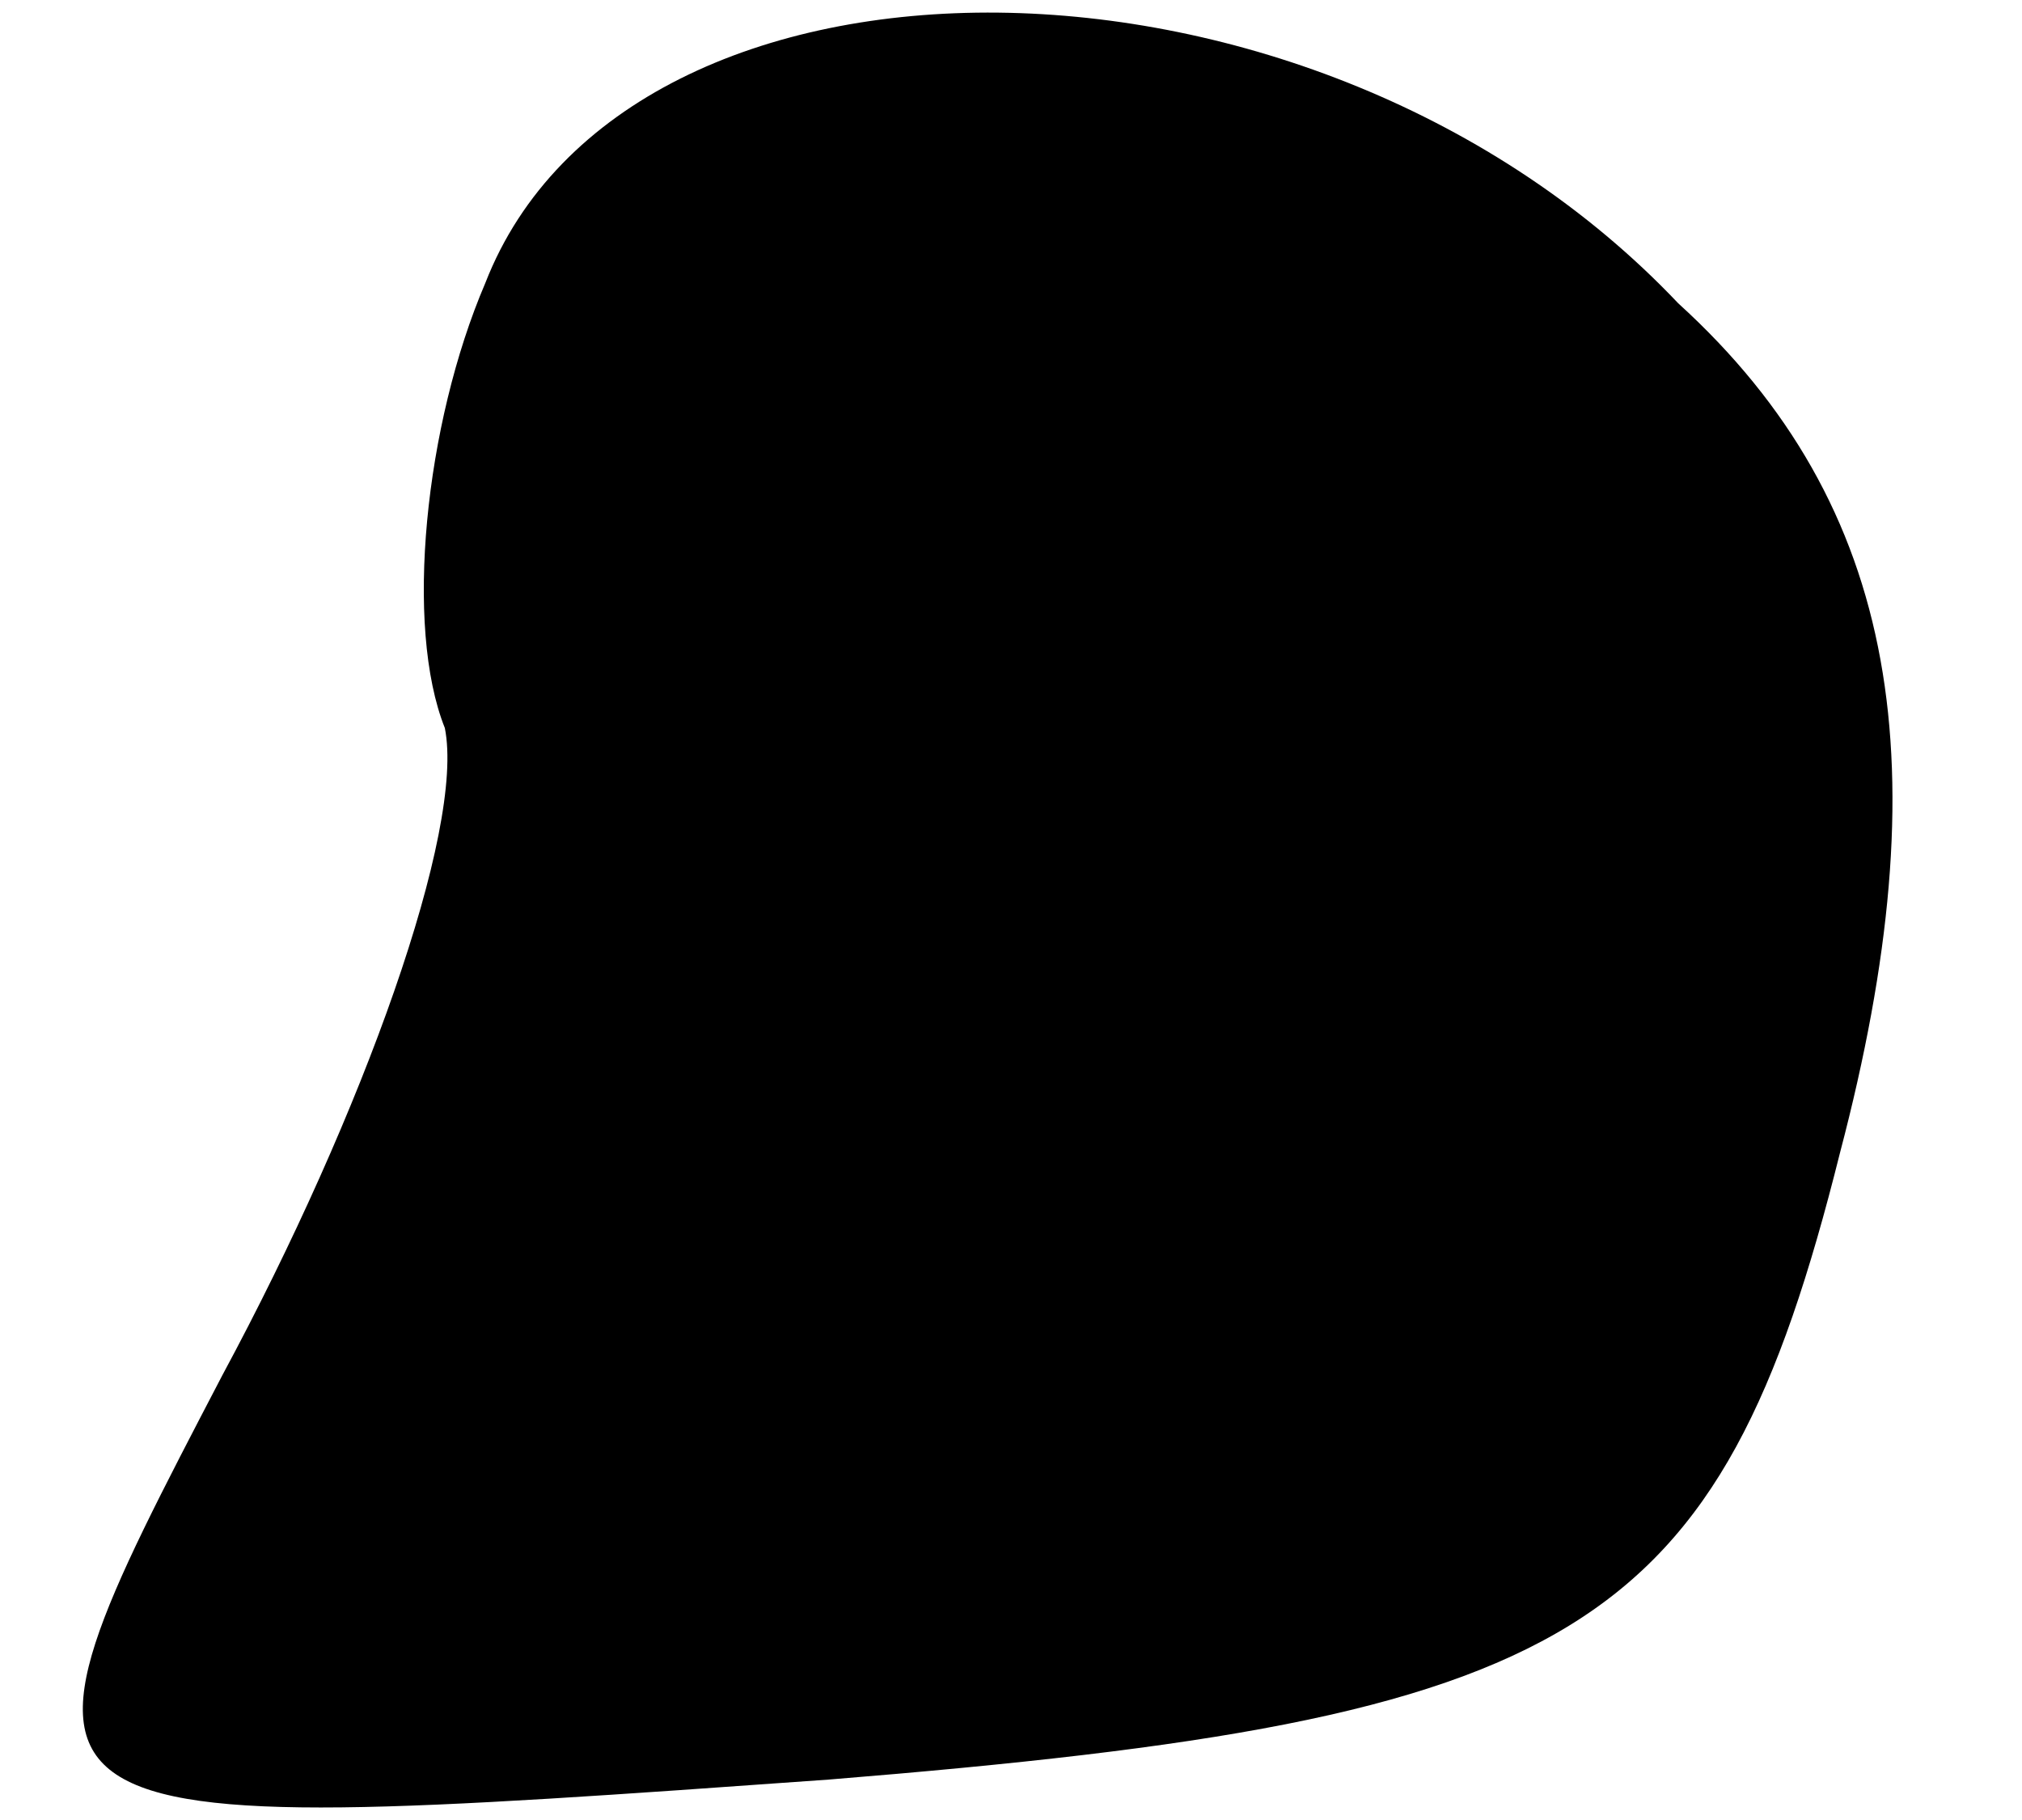 <?xml version="1.0" standalone="no"?>
<!DOCTYPE svg PUBLIC "-//W3C//DTD SVG 20010904//EN"
 "http://www.w3.org/TR/2001/REC-SVG-20010904/DTD/svg10.dtd">
<svg version="1.0" xmlns="http://www.w3.org/2000/svg"
 width="10pt" height="9pt" viewBox="0 0 10 9"
 preserveAspectRatio="xMidYMid meet">
<g transform="translate(0,9) scale(0.1,-0.1)"
fill="#000000" stroke="none">
<path fill="#000000" stroke="none" d="M24 76 c-3 -7 -4 -17 -2 -22 1 -5 -4
-19 -11 -32 -12 -23 -12 -23 30 -20 37 3 44 7 50 31 5 19 3 32 -8 42 -18 19
-52 19 -59 1z"/>
</g>
</svg>
